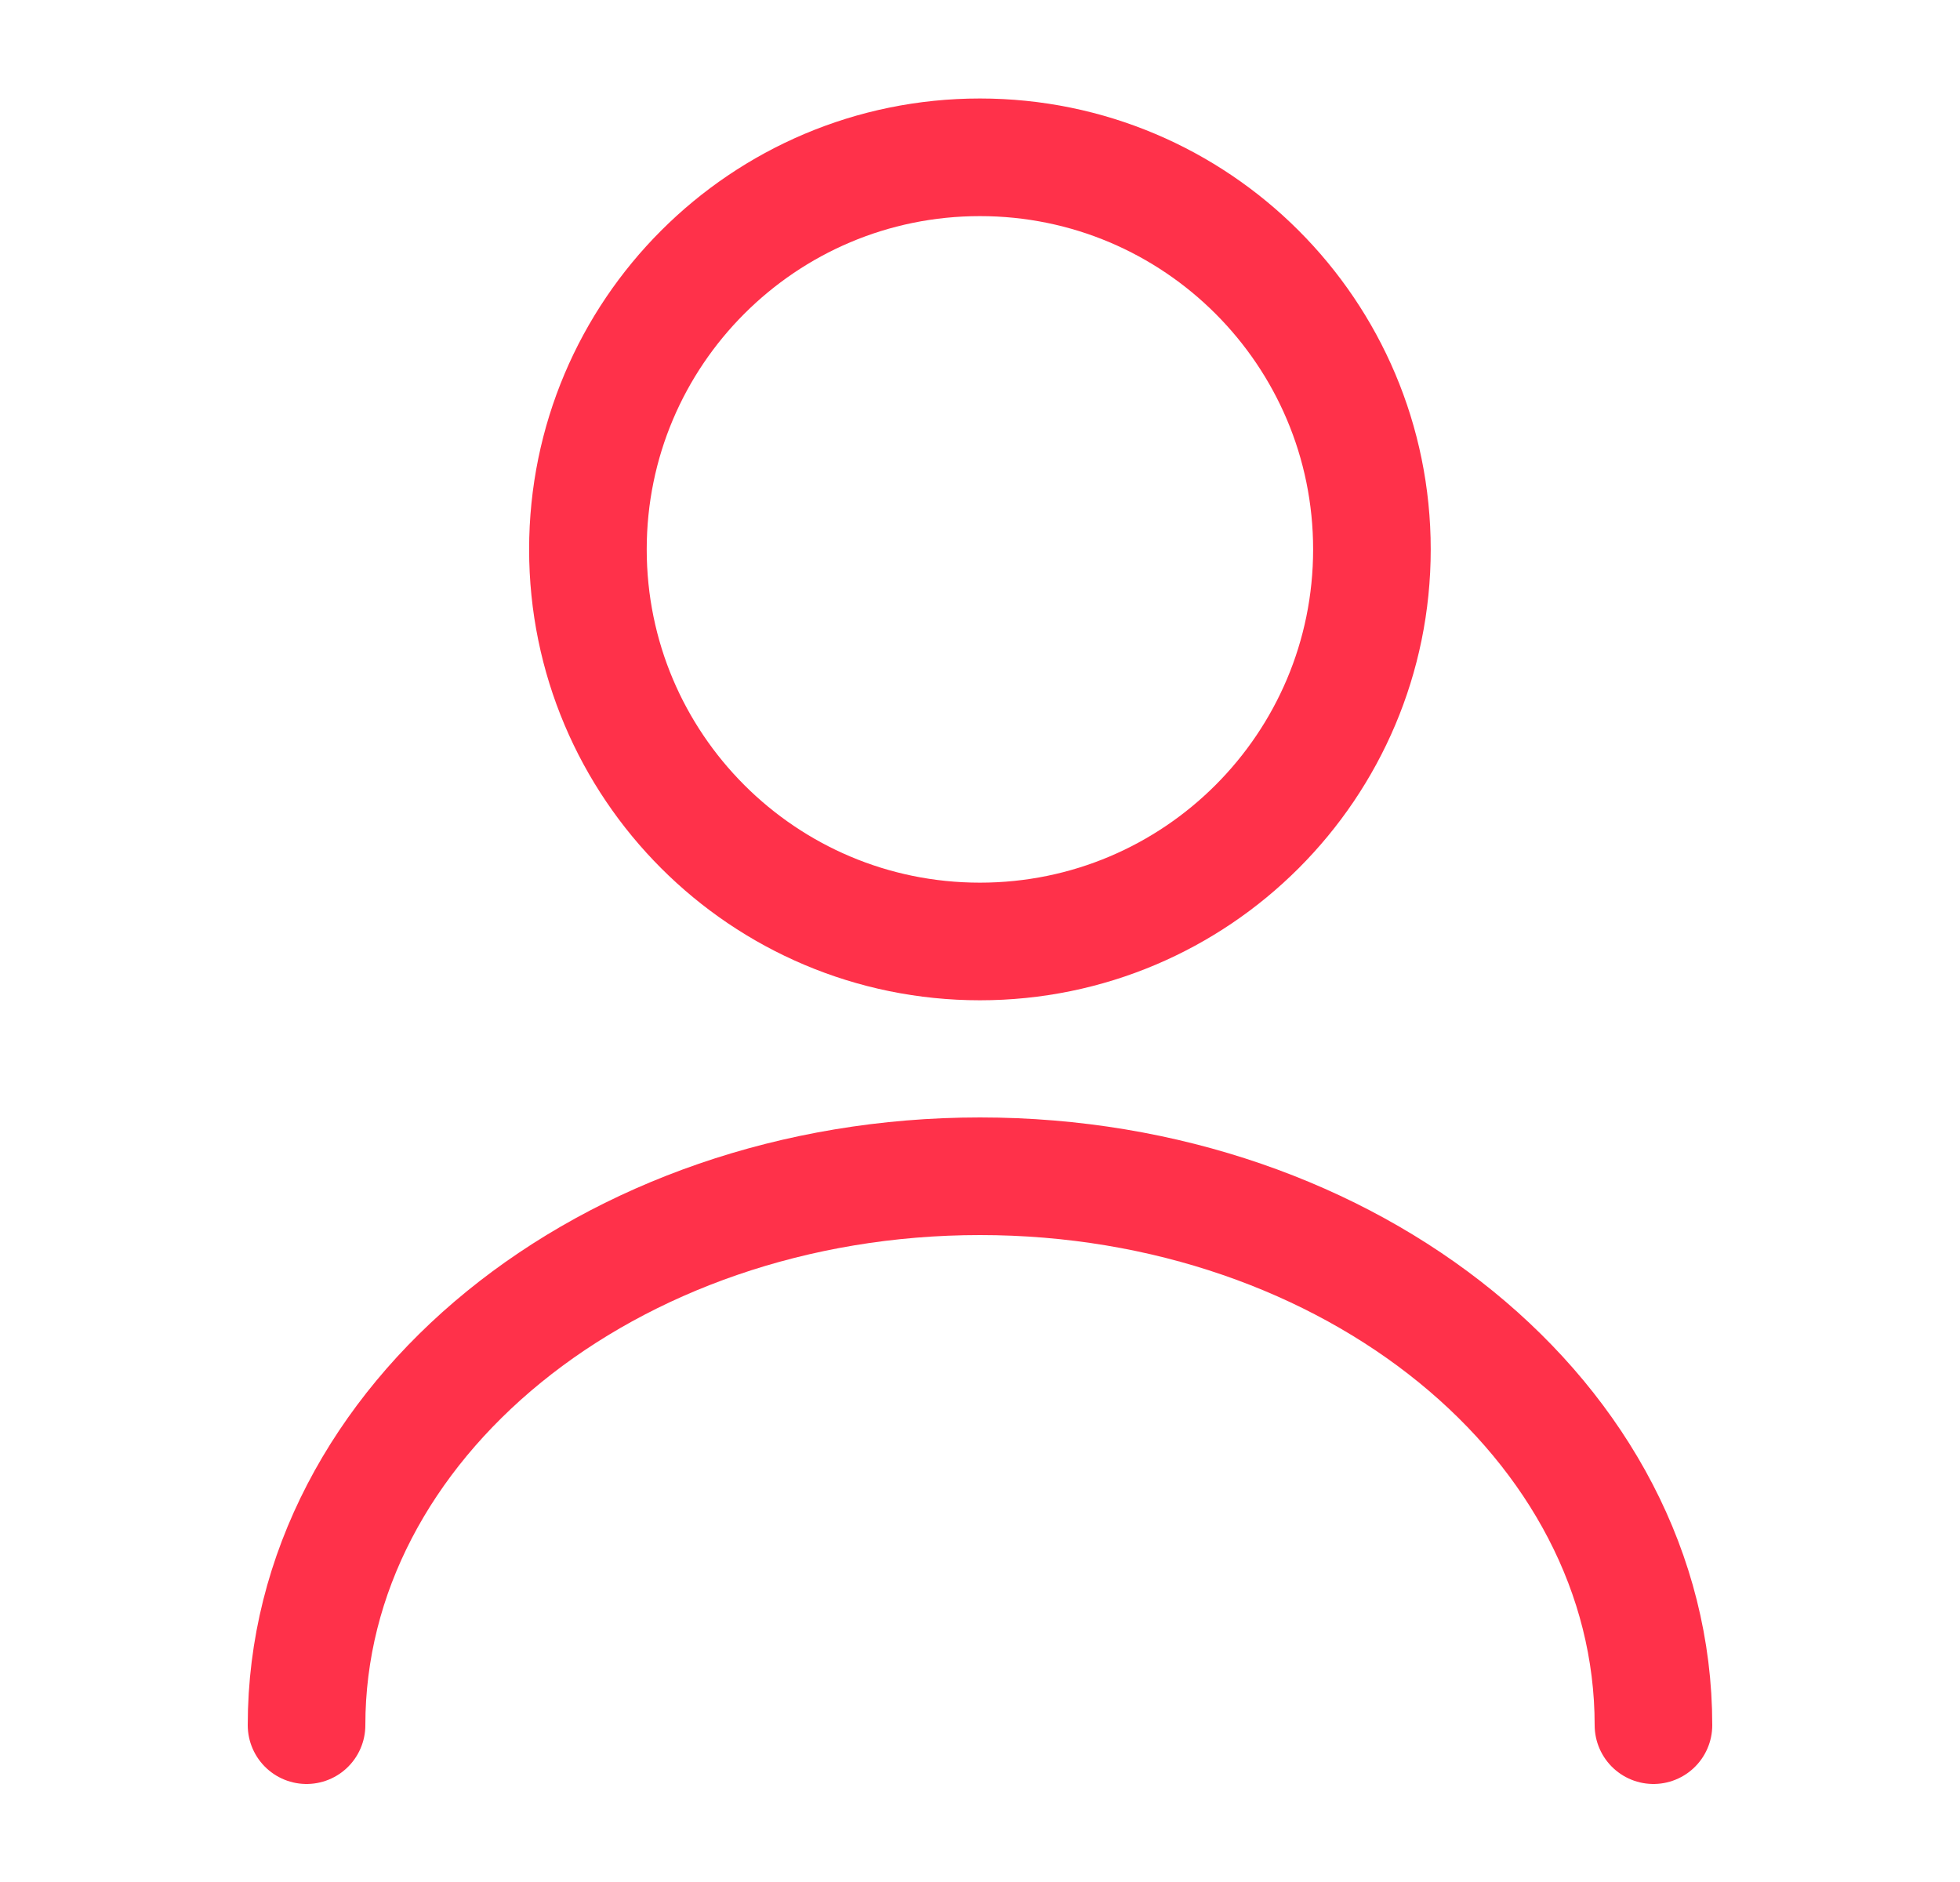 <svg width="25" height="24" viewBox="0 0 25 24" fill="none" xmlns="http://www.w3.org/2000/svg">
<path d="M12.499 12.006C15.26 12.006 17.499 9.768 17.499 7.006C17.499 4.245 15.26 2.006 12.499 2.006C9.738 2.006 7.499 4.245 7.499 7.006C7.499 9.768 9.738 12.006 12.499 12.006Z" stroke="#FF314A" stroke-width="1.5" stroke-linecap="round" stroke-linejoin="round"/>
<path d="M21.09 22C21.09 18.13 17.24 15 12.5 15C7.76 15 3.91 18.13 3.91 22" stroke="#FF314A" stroke-width="1.5" stroke-linecap="round" stroke-linejoin="round"/>
</svg>

